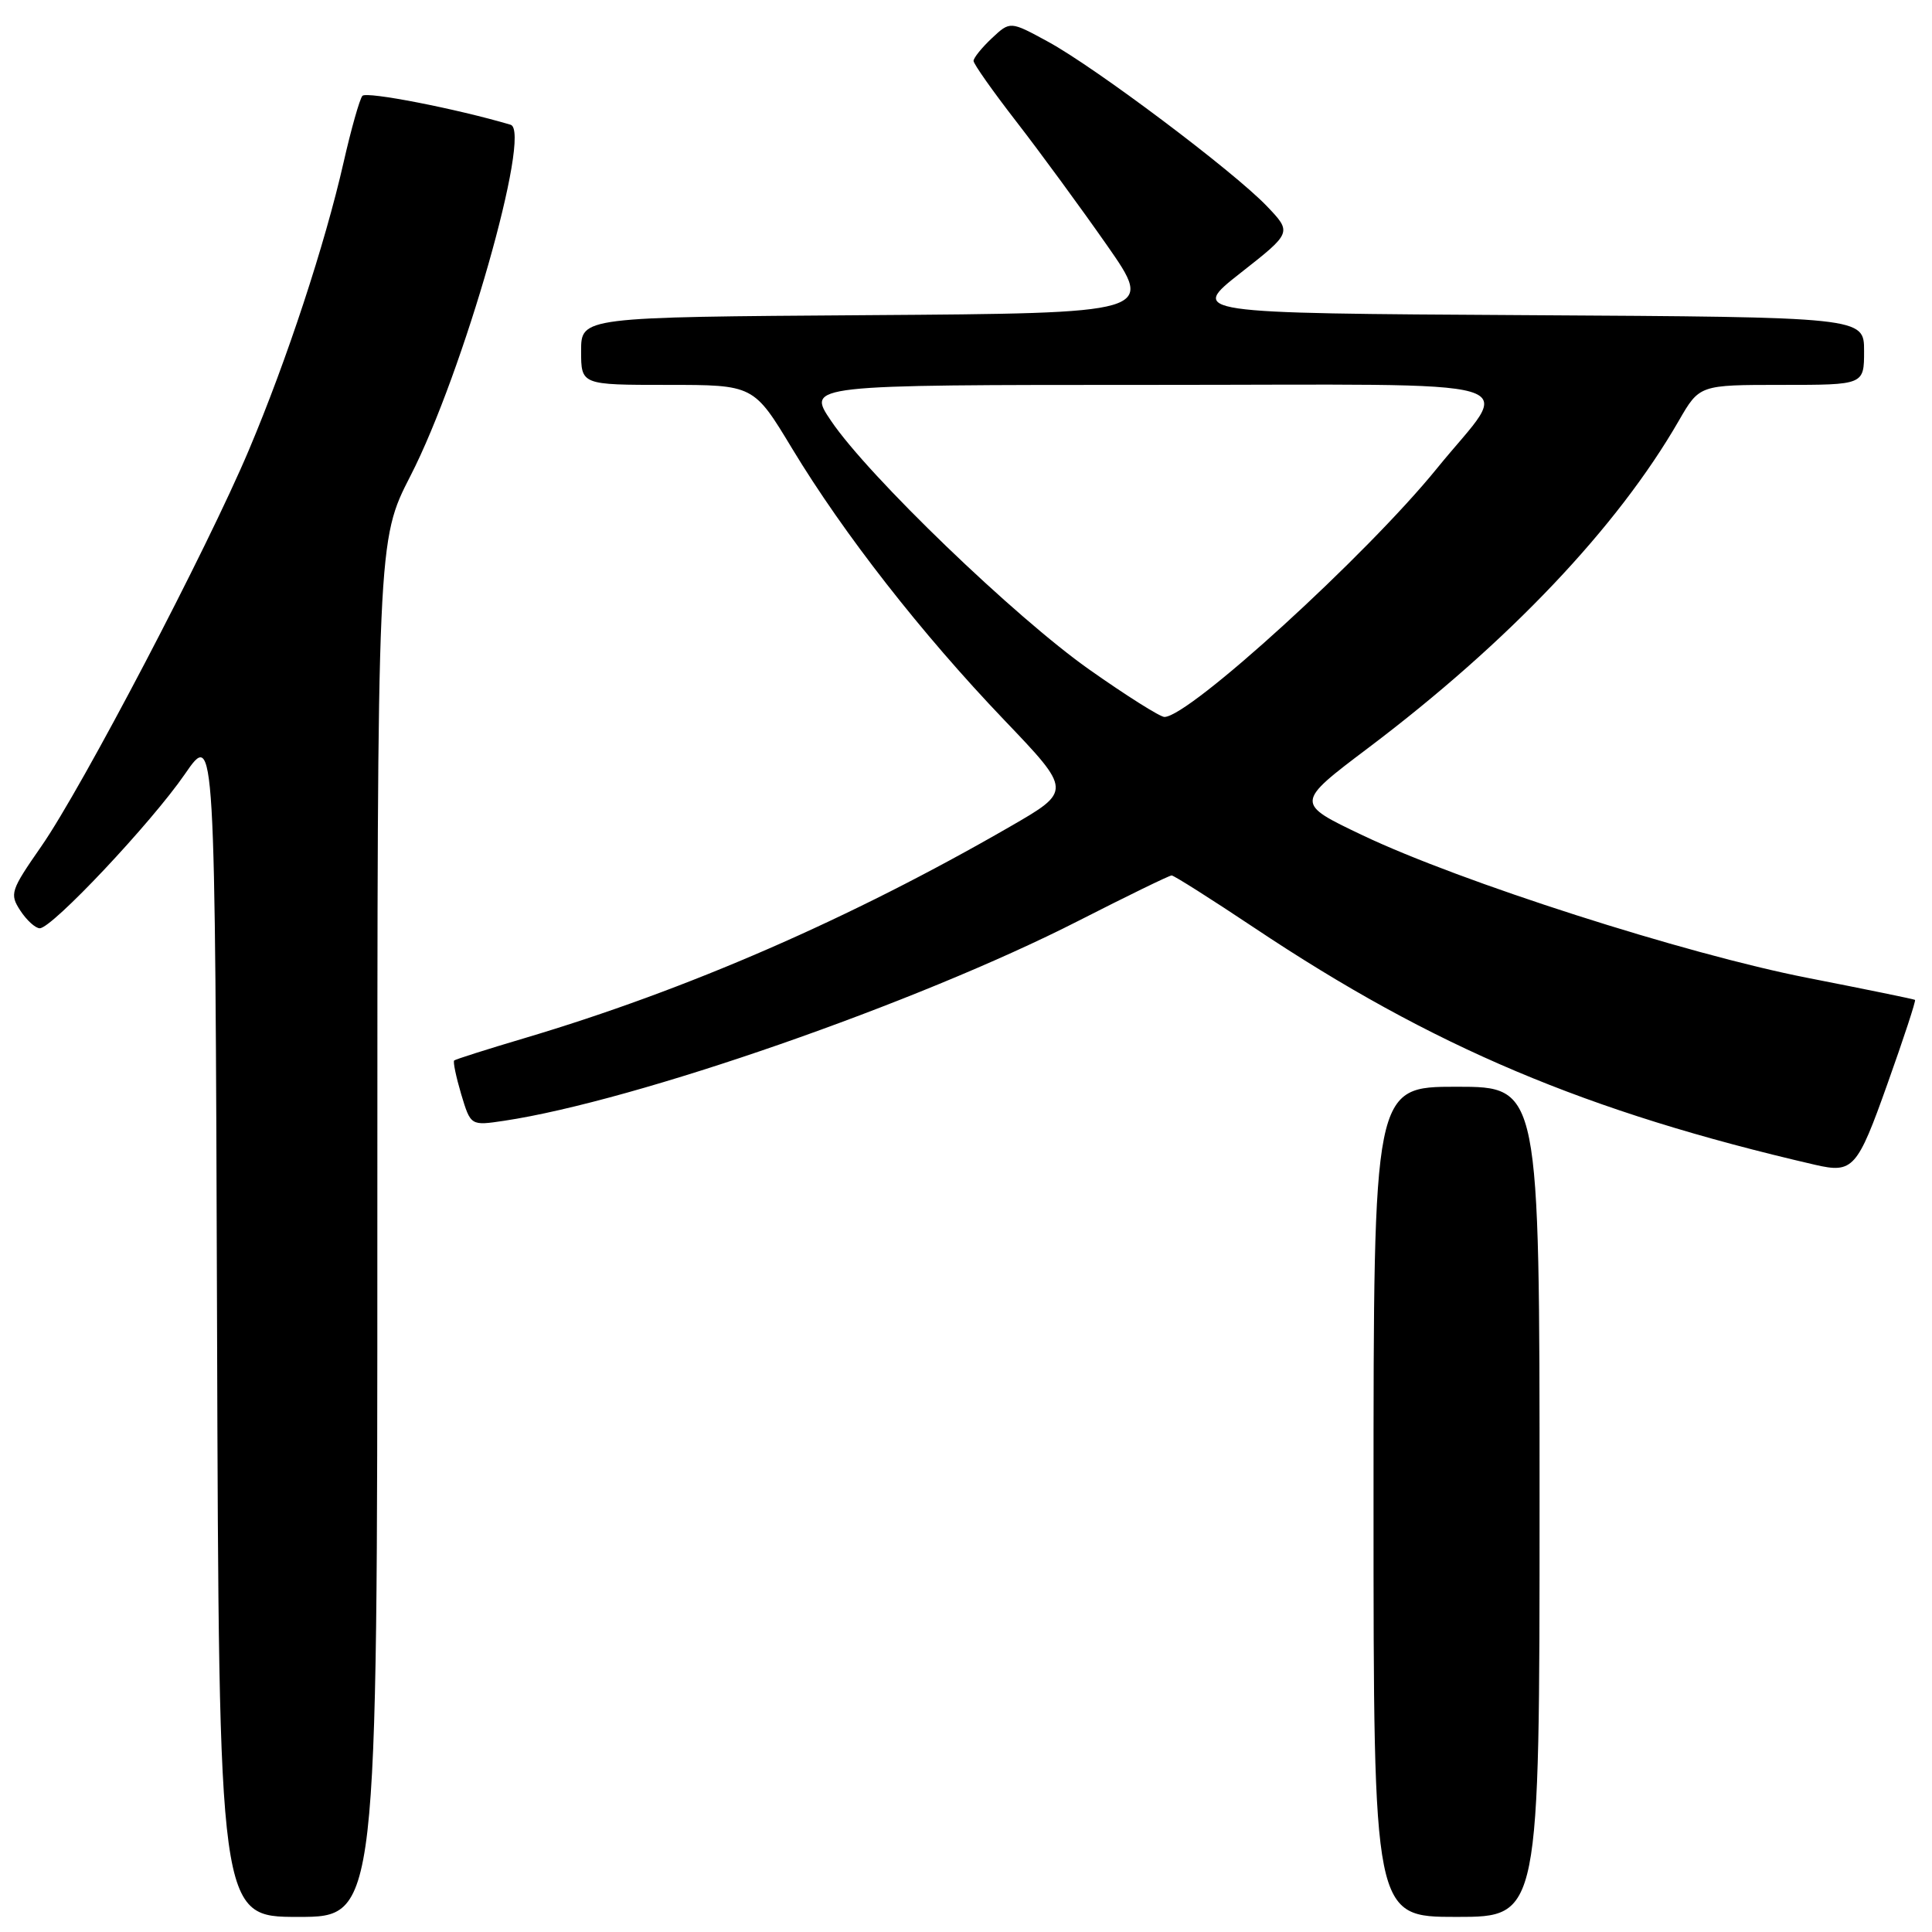 <?xml version="1.0" encoding="UTF-8" standalone="no"?>
<!DOCTYPE svg PUBLIC "-//W3C//DTD SVG 1.1//EN" "http://www.w3.org/Graphics/SVG/1.1/DTD/svg11.dtd" >
<svg xmlns="http://www.w3.org/2000/svg" xmlns:xlink="http://www.w3.org/1999/xlink" version="1.1" viewBox="0 0 256 256">
 <g >
 <path fill="currentColor"
d=" M 50.00 162.80 C 50.00 71.61 50.00 71.61 54.39 63.05 C 61.37 49.47 70.52 17.37 67.66 16.53 C 60.47 14.40 48.55 12.08 48.02 12.70 C 47.65 13.14 46.53 17.10 45.53 21.50 C 43.06 32.37 38.03 47.67 32.99 59.60 C 27.46 72.72 10.88 104.38 5.47 112.15 C 1.40 118.01 1.25 118.45 2.70 120.67 C 3.54 121.95 4.70 123.00 5.27 123.00 C 6.90 123.00 20.07 109.01 24.50 102.57 C 28.50 96.76 28.50 96.76 28.76 175.38 C 29.01 254.00 29.01 254.00 39.51 254.00 C 50.00 254.00 50.00 254.00 50.00 162.80 Z  M 204.00 199.00 C 204.00 144.00 204.00 144.00 193.00 144.00 C 182.00 144.00 182.00 144.00 182.00 199.00 C 182.00 254.00 182.00 254.00 193.00 254.00 C 204.00 254.00 204.00 254.00 204.00 199.00 Z  M 250.11 143.58 C 252.25 137.58 253.89 132.58 253.75 132.49 C 253.61 132.39 247.20 131.08 239.50 129.57 C 223.29 126.40 193.51 116.85 180.55 110.68 C 171.60 106.42 171.60 106.42 181.33 99.08 C 199.90 85.06 214.31 69.88 222.45 55.75 C 225.19 51.00 225.19 51.00 236.10 51.00 C 247.00 51.00 247.00 51.00 247.00 46.51 C 247.00 42.02 247.00 42.02 202.30 41.76 C 157.60 41.50 157.60 41.50 164.40 36.15 C 171.20 30.81 171.20 30.81 167.85 27.30 C 163.40 22.66 145.15 8.94 138.86 5.52 C 133.85 2.79 133.85 2.79 131.42 5.07 C 130.09 6.32 129.00 7.67 129.00 8.07 C 129.00 8.47 131.56 12.10 134.70 16.15 C 137.83 20.19 143.22 27.55 146.68 32.50 C 152.96 41.50 152.96 41.50 114.98 41.76 C 77.00 42.02 77.00 42.02 77.00 46.51 C 77.00 51.00 77.00 51.00 88.43 51.00 C 99.87 51.00 99.87 51.00 104.97 59.45 C 111.80 70.75 122.08 83.91 133.03 95.37 C 142.04 104.80 142.04 104.80 133.82 109.54 C 112.71 121.72 91.07 131.15 69.50 137.56 C 64.55 139.03 60.36 140.36 60.18 140.52 C 60.01 140.68 60.43 142.69 61.11 144.99 C 62.37 149.17 62.37 149.17 66.79 148.51 C 84.20 145.90 121.53 132.91 142.85 122.04 C 149.36 118.72 154.94 116.00 155.25 116.00 C 155.55 116.00 160.48 119.12 166.19 122.93 C 189.85 138.73 210.20 147.33 240.50 154.34 C 245.53 155.50 246.10 154.87 250.11 143.58 Z  M 144.38 88.75 C 134.49 81.79 115.04 63.06 110.11 55.75 C 106.90 51.00 106.90 51.00 152.49 51.00 C 204.80 51.00 200.42 49.72 190.40 62.07 C 181.07 73.57 157.57 95.00 154.29 95.00 C 153.72 95.00 149.26 92.19 144.38 88.75 Z "/>
</g>
</svg>
